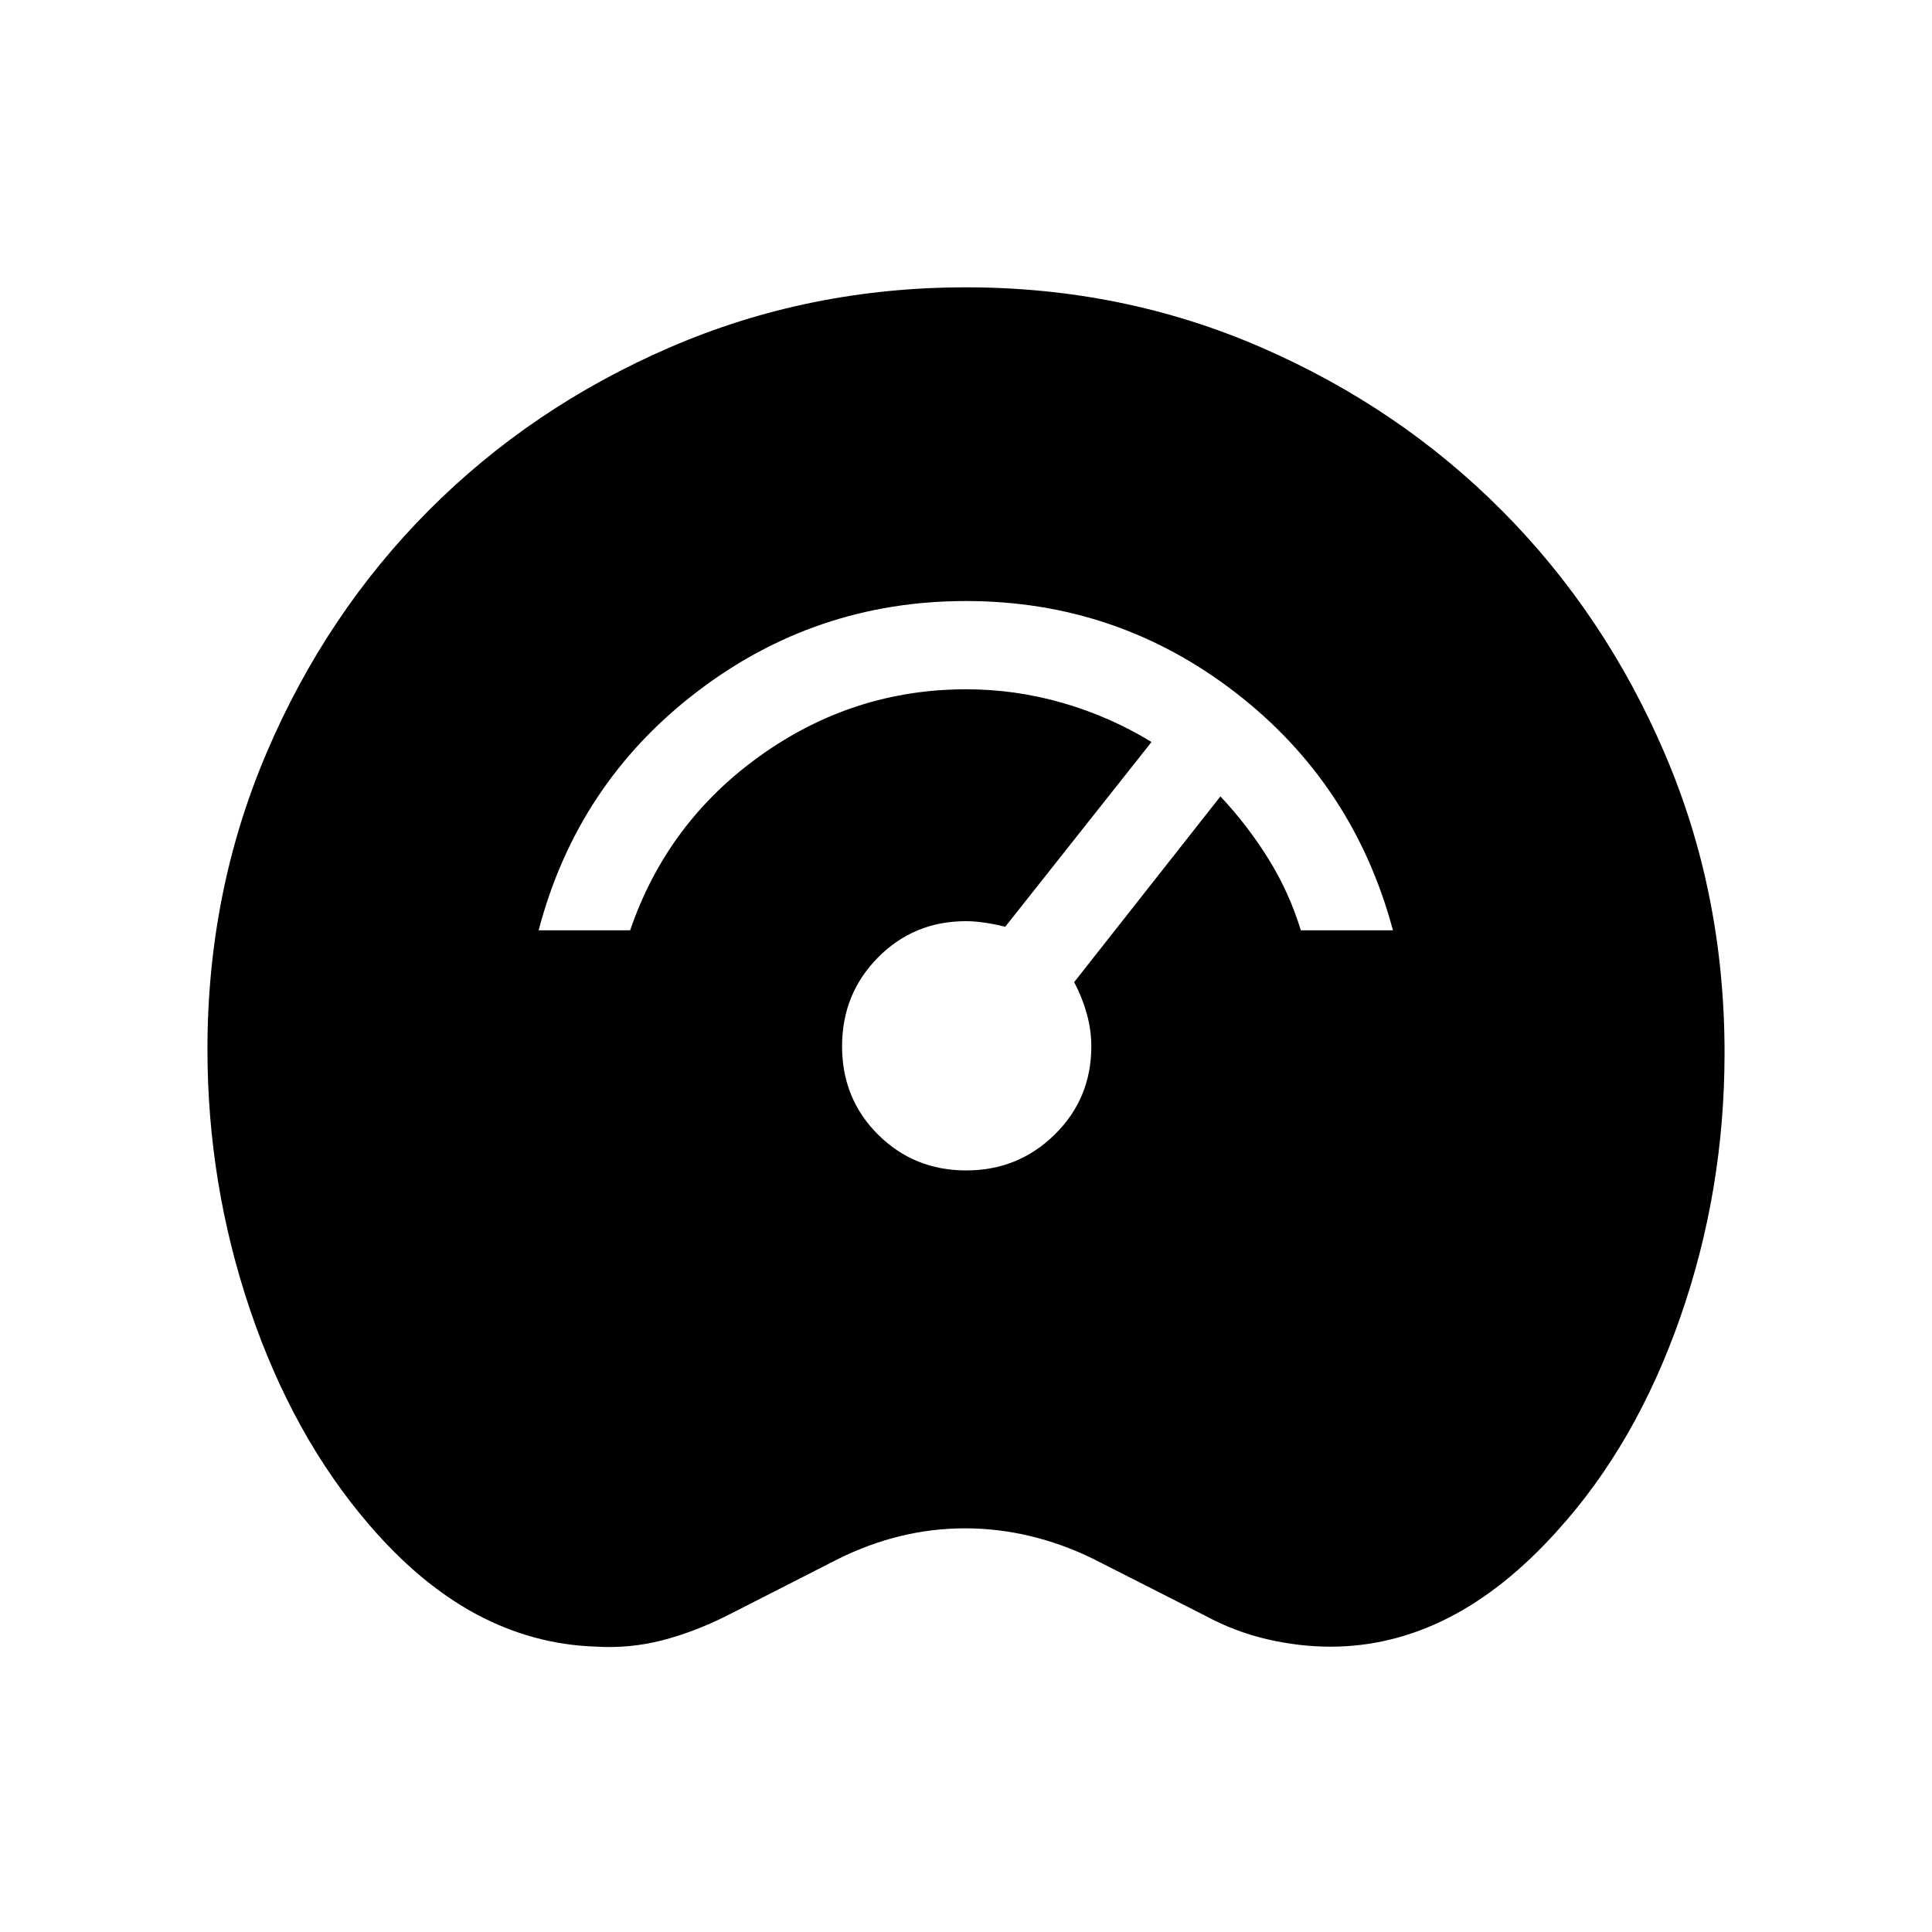<svg xmlns="http://www.w3.org/2000/svg" height="48" viewBox="0 -960 960 960" width="48"><path d="M295.94-141.81q-31.13-1.04-59.21-16.07-28.08-15.04-53.5-44.7-37.79-44.04-58.97-106.58t-21.18-129.49q0-78.45 29.47-147.48 29.48-69.03 80.53-120.29 51.06-51.27 119.94-81.04 68.89-29.77 146.98-29.77 78.06 0 146.78 29.89t119.82 81.35q51.09 51.45 80.71 120.67 29.61 69.21 29.61 148.51 0 68.5-22.06 131.52-22.05 63.02-61.2 106.1-26.07 28.96-54.16 43.19-28.08 14.23-58.41 14.23-15.34 0-31.32-3.67-15.98-3.68-30.92-11.72l-55.5-28.19q-15.43-7.57-31.49-11.4-16.07-3.83-32.24-3.83-16.39 0-32.16 3.83-15.77 3.83-31 11.4l-55.31 28.19q-16.39 8.22-32.43 12.3-16.04 4.09-32.78 3.05Zm184.17-236.61q25.89 0 44.02-17.88 18.14-17.88 18.14-43.75 0-8.28-2.33-16.5t-6.21-15.41l72.69-92.31q13.35 14.19 23.74 30.85 10.39 16.65 16.22 35.69h45.77q-19.54-72.89-78.38-118.25-58.85-45.37-133.82-45.37-74.96 0-134.11 45.47-59.15 45.46-78.19 118.15h45.46q18.38-53.66 64.59-86.71 46.21-33.06 102.42-33.06 24.46 0 47.96 6.79t44.11 19.4L499.5-499.5q-4.69-1.19-9.85-1.98-5.16-.79-9.69-.79-25.84 0-43.69 18.04-17.85 18.04-17.85 44.14 0 26.09 17.9 43.88 17.9 17.79 43.79 17.79Z"/></svg>